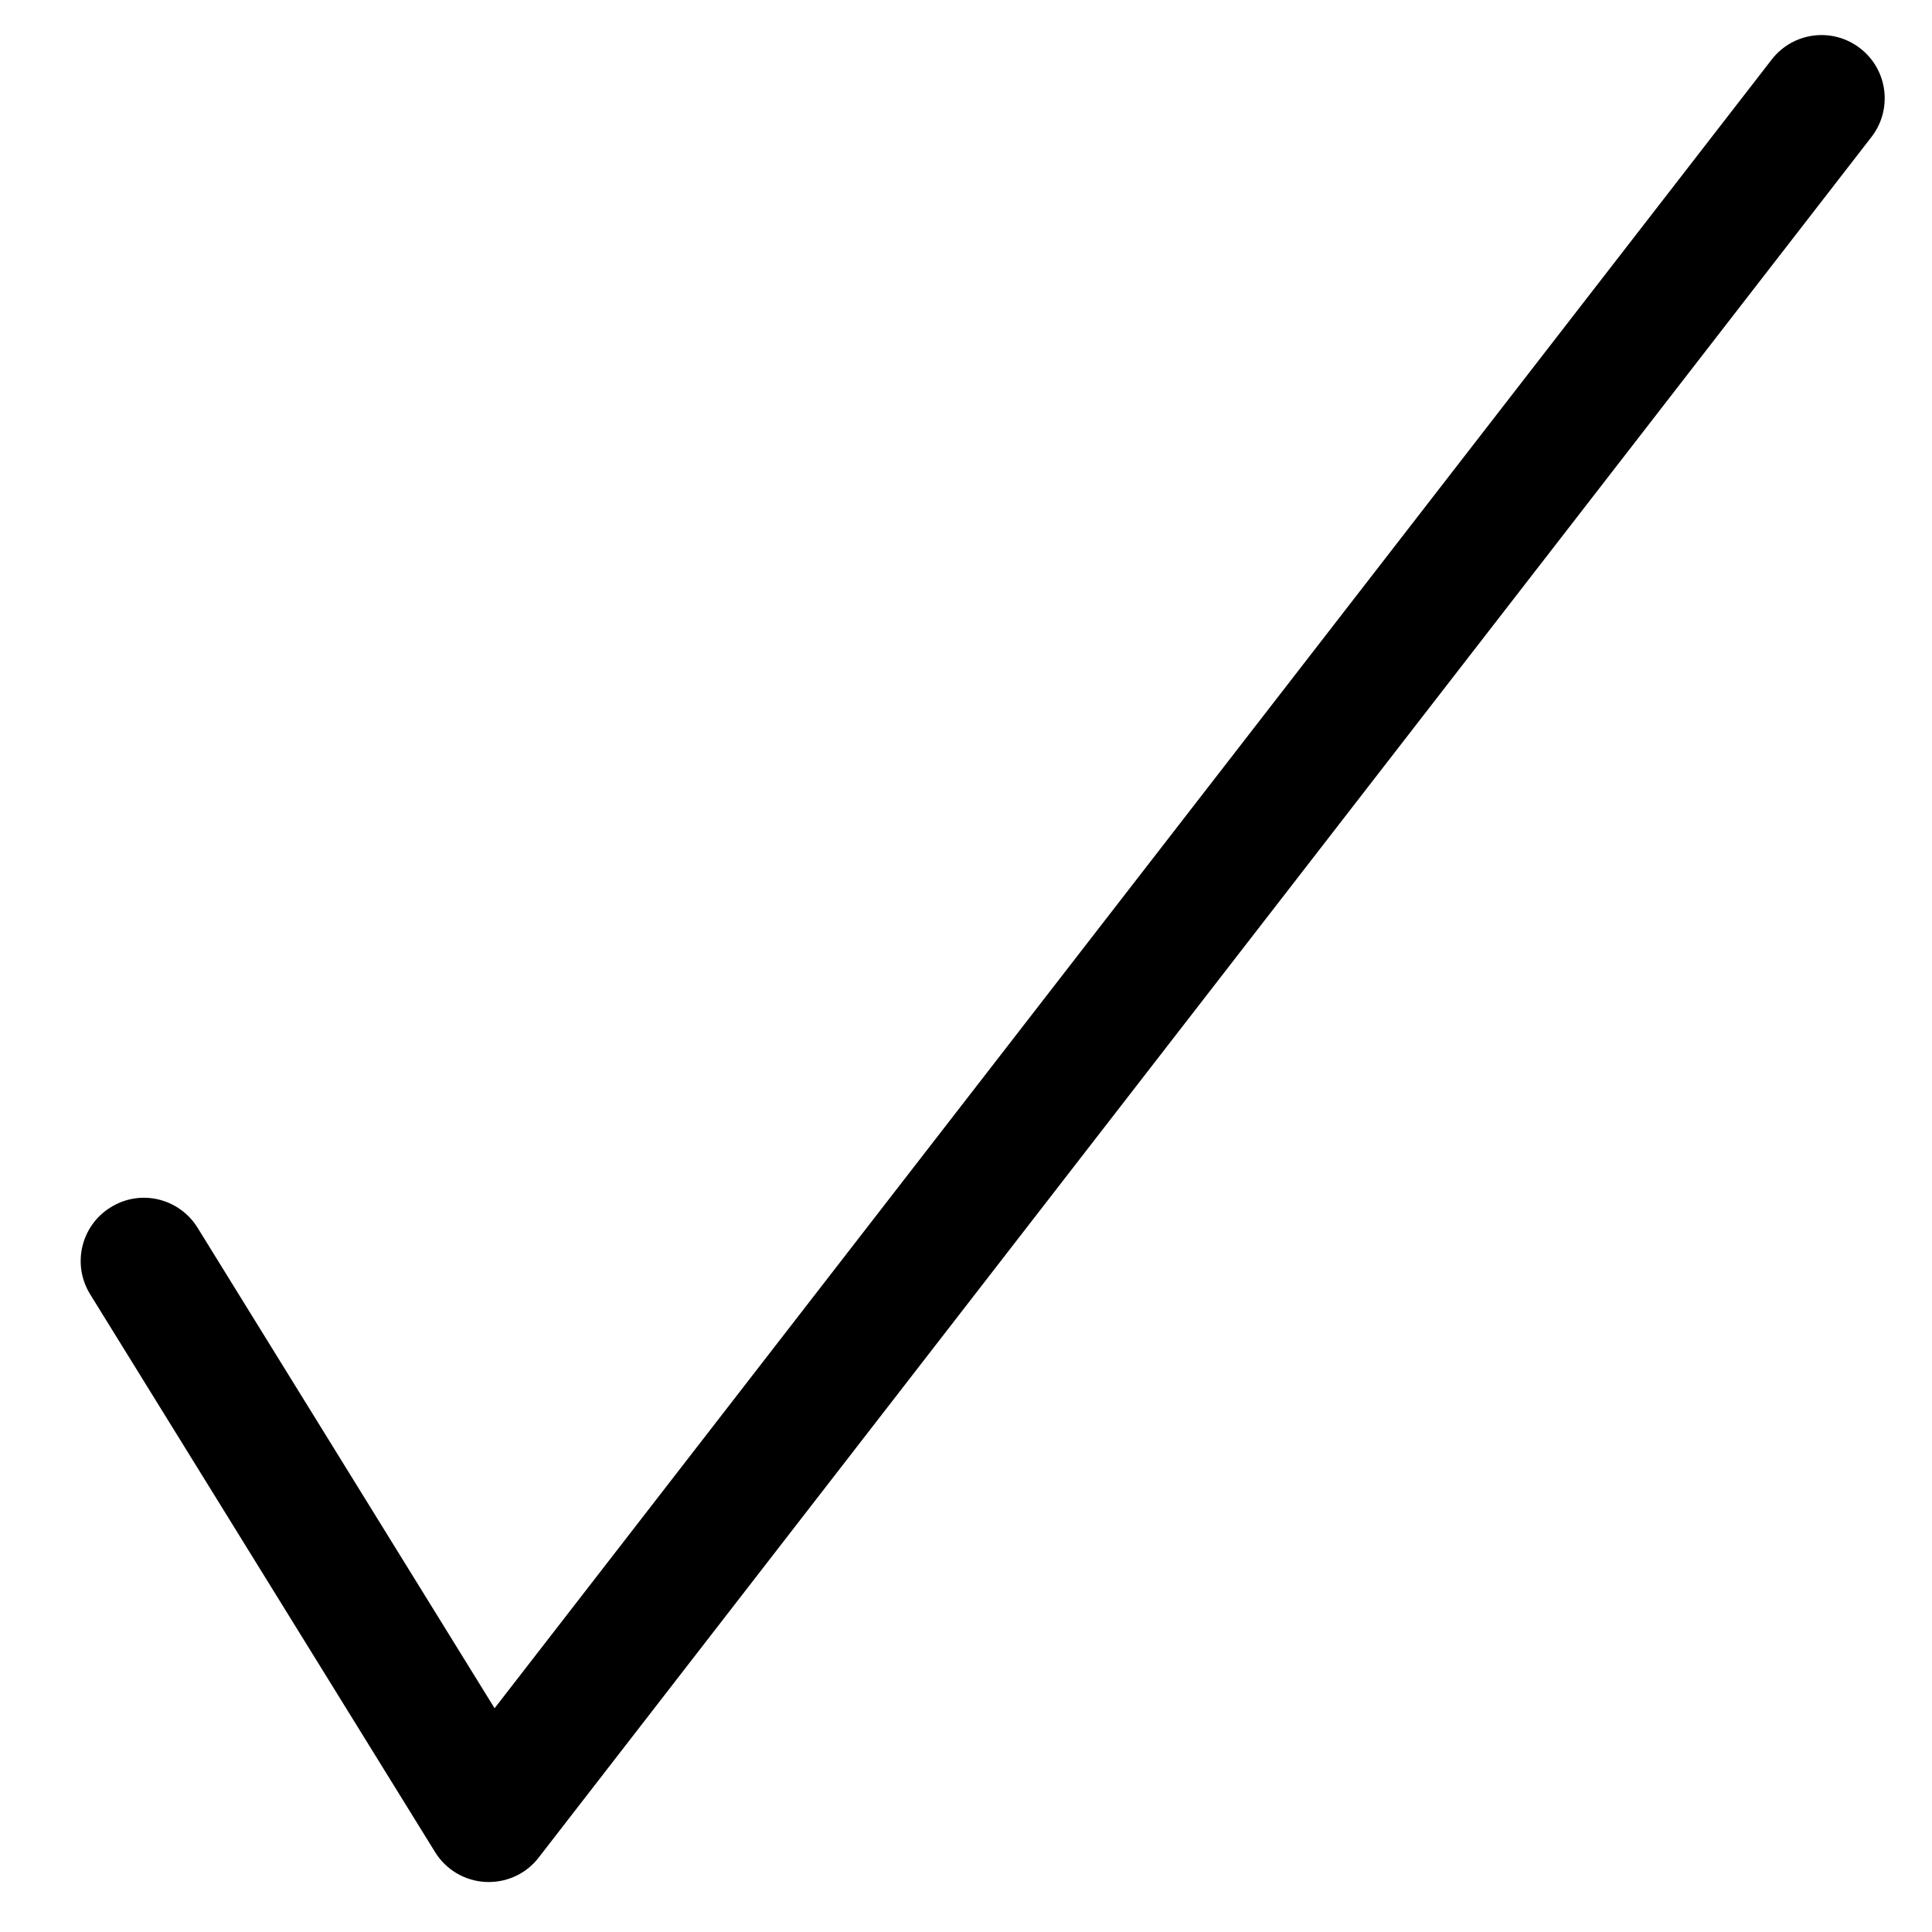 <svg version="1.1" xmlns="http://www.w3.org/2000/svg" width="32" height="32" viewBox="0 0 32 32">
<title>tk-check</title>
<path d="M29.343 0.989l-21.151 27.305-4.919-7.958c-0.306-0.493-0.948-0.646-1.44-0.339-0.492 0.303-0.644 0.948-0.34 1.44l5.713 9.239c0.18 0.293 0.493 0.477 0.835 0.495 0.019 0 0.038 0.001 0.055 0.001 0.324 0 0.63-0.148 0.827-0.406l22.075-28.498c0.353-0.456 0.27-1.114-0.187-1.467-0.457-0.356-1.115-0.271-1.467 0.187z"></path>
</svg>
